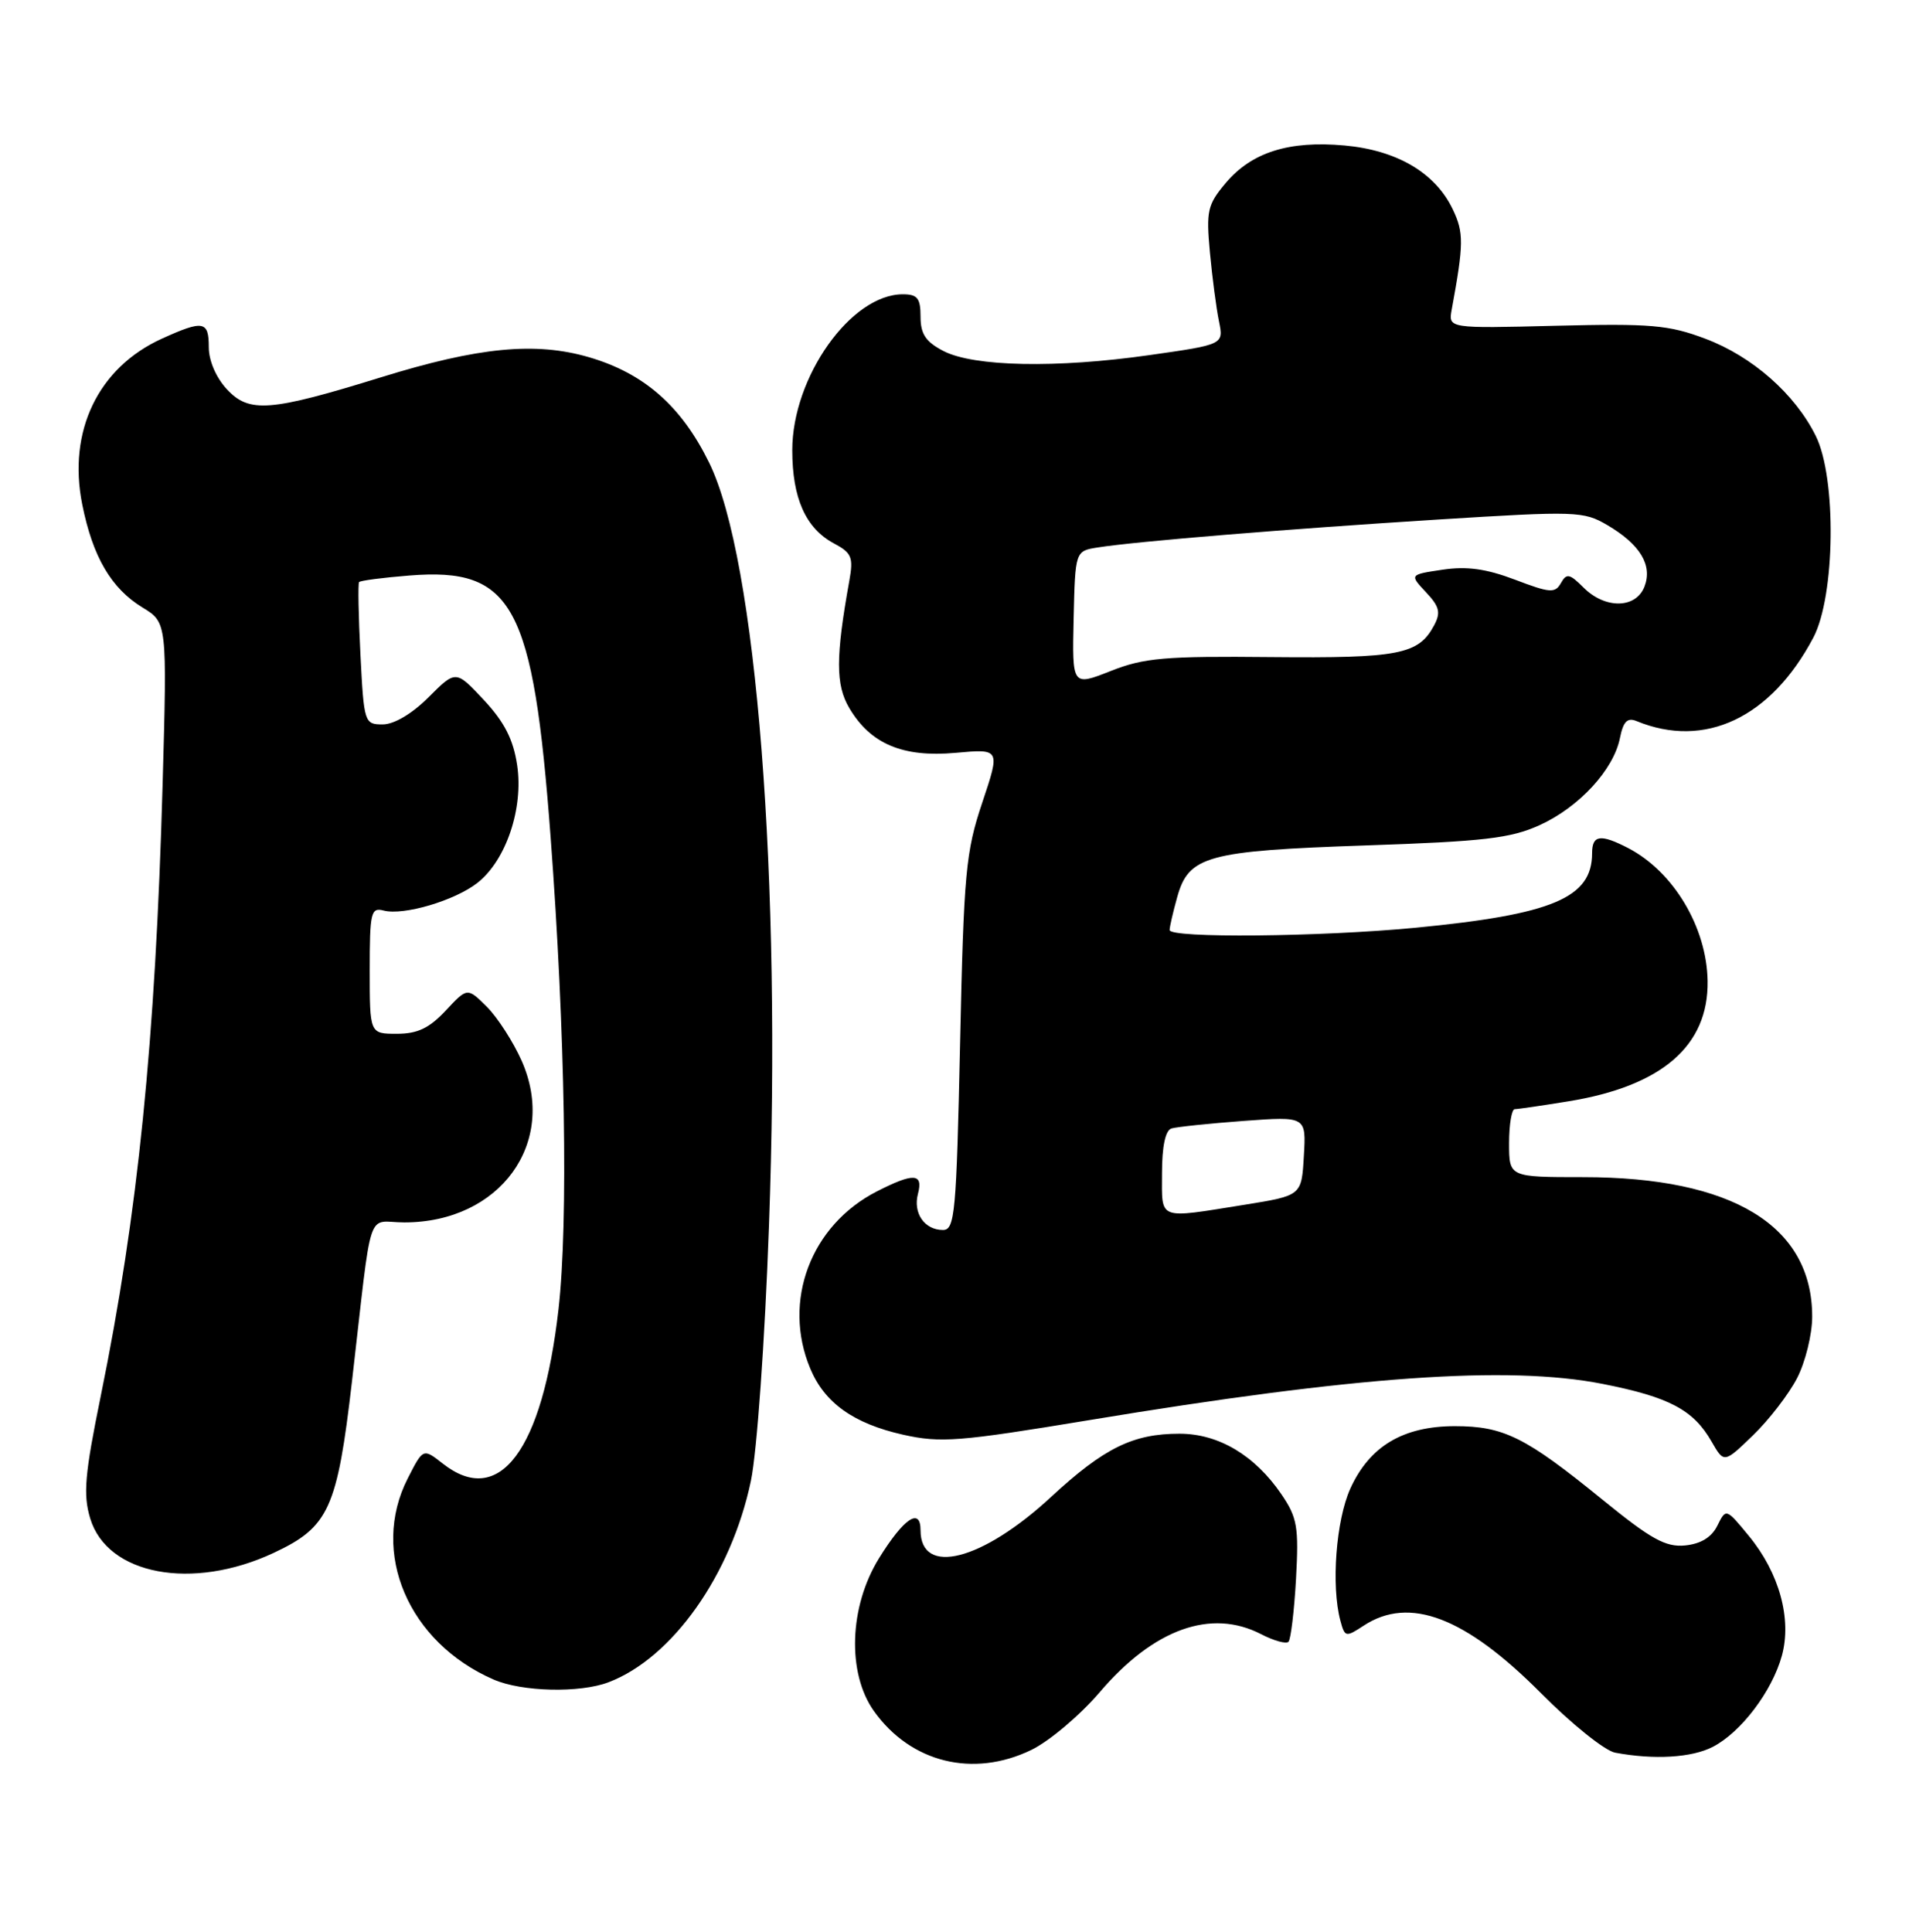 <?xml version="1.0" encoding="UTF-8" standalone="no"?>
<!DOCTYPE svg PUBLIC "-//W3C//DTD SVG 1.1//EN" "http://www.w3.org/Graphics/SVG/1.1/DTD/svg11.dtd" >
<svg xmlns="http://www.w3.org/2000/svg" xmlns:xlink="http://www.w3.org/1999/xlink" version="1.1" viewBox="0 0 253 256">
 <g >
 <path fill="currentColor"
d=" M 136.68 231.91 C 139.05 230.76 143.13 227.32 145.75 224.25 C 152.91 215.86 160.50 213.14 167.14 216.57 C 168.82 217.44 170.44 217.89 170.76 217.58 C 171.07 217.26 171.52 213.51 171.76 209.25 C 172.14 202.34 171.93 201.12 169.82 198.02 C 166.30 192.86 161.49 190.00 156.32 190.00 C 150.15 190.00 146.32 191.89 139.31 198.37 C 130.16 206.85 122.00 208.93 122.00 202.79 C 122.00 199.71 119.78 201.20 116.50 206.50 C 112.53 212.91 112.24 221.73 115.83 226.77 C 120.71 233.60 128.97 235.64 136.68 231.91 Z  M 227.00 231.50 C 230.74 229.56 234.84 224.16 236.15 219.43 C 237.49 214.55 235.81 208.44 231.77 203.54 C 228.75 199.87 228.75 199.87 227.60 202.19 C 226.84 203.73 225.41 204.60 223.33 204.81 C 220.74 205.06 218.82 203.99 212.31 198.69 C 202.16 190.43 199.28 189.00 192.80 189.00 C 185.95 189.01 181.51 191.66 178.96 197.27 C 177.06 201.47 176.40 210.16 177.64 214.78 C 178.23 216.97 178.35 217.00 180.74 215.43 C 186.80 211.47 194.19 214.29 204.23 224.39 C 208.28 228.47 212.70 232.02 214.05 232.27 C 219.22 233.24 224.21 232.94 227.00 231.50 Z  M 80.65 222.94 C 89.12 219.72 96.92 208.67 99.52 196.24 C 100.32 192.38 101.36 177.81 101.91 162.48 C 103.59 116.44 100.27 74.08 93.97 61.29 C 90.28 53.79 85.35 49.47 78.06 47.34 C 70.97 45.27 63.43 45.99 50.50 50.00 C 35.79 54.55 33.04 54.77 30.08 51.60 C 28.64 50.05 27.67 47.81 27.67 46.01 C 27.67 42.52 26.95 42.39 21.46 44.88 C 13.00 48.72 8.95 57.15 10.90 66.86 C 12.29 73.80 14.74 77.97 18.87 80.50 C 22.15 82.50 22.15 82.50 21.55 104.00 C 20.59 138.06 18.28 160.87 13.36 184.97 C 11.23 195.40 11.00 198.05 11.95 201.21 C 14.20 208.73 25.48 210.85 36.28 205.79 C 43.59 202.37 44.69 199.95 46.65 183.05 C 49.41 159.17 48.48 162.00 53.59 162.00 C 66.28 162.00 73.94 151.44 69.14 140.59 C 68.03 138.09 65.96 134.87 64.54 133.44 C 61.94 130.85 61.94 130.85 59.07 133.93 C 56.89 136.26 55.33 137.00 52.60 137.00 C 49.00 137.00 49.00 137.00 49.00 128.59 C 49.00 120.90 49.16 120.23 50.85 120.67 C 53.49 121.36 60.29 119.35 63.29 116.99 C 67.07 114.01 69.39 107.12 68.54 101.42 C 68.03 97.99 66.85 95.69 64.13 92.77 C 60.41 88.79 60.41 88.79 56.81 92.39 C 54.61 94.59 52.23 96.00 50.72 96.00 C 48.30 96.00 48.23 95.80 47.77 86.75 C 47.51 81.66 47.43 77.34 47.59 77.14 C 47.75 76.94 50.75 76.55 54.26 76.27 C 67.99 75.17 70.66 80.11 72.97 110.89 C 74.91 136.79 75.33 161.97 74.02 173.50 C 71.88 192.25 66.17 199.86 58.68 193.96 C 56.08 191.92 56.08 191.92 54.04 195.92 C 49.03 205.75 54.11 217.66 65.42 222.58 C 69.15 224.21 76.85 224.39 80.65 222.94 Z  M 238.17 182.63 C 239.27 180.50 240.17 176.83 240.17 174.49 C 240.17 162.43 229.60 156.00 209.82 156.00 C 200.00 156.00 200.00 156.00 200.00 151.50 C 200.00 149.03 200.34 147.00 200.75 146.99 C 201.16 146.99 204.37 146.52 207.87 145.95 C 220.25 143.94 226.44 138.59 226.31 130.01 C 226.20 122.89 221.80 115.53 215.80 112.40 C 212.11 110.49 211.00 110.64 211.00 113.07 C 211.00 118.99 205.78 121.19 187.58 122.95 C 174.95 124.16 155.00 124.35 155.01 123.25 C 155.01 122.84 155.46 120.88 156.01 118.91 C 157.53 113.42 159.95 112.76 181.00 112.04 C 196.64 111.51 200.20 111.10 204.03 109.36 C 209.26 106.99 213.85 102.02 214.69 97.81 C 215.13 95.62 215.67 95.06 216.89 95.56 C 225.92 99.28 234.70 95.14 240.32 84.50 C 243.23 78.99 243.42 63.34 240.64 57.76 C 237.88 52.20 232.23 47.23 226.01 44.89 C 221.16 43.06 218.78 42.86 206.22 43.17 C 191.94 43.53 191.94 43.53 192.40 41.01 C 194.00 32.31 194.01 30.83 192.54 27.75 C 190.24 22.92 185.15 19.91 178.20 19.28 C 170.82 18.61 165.87 20.18 162.43 24.27 C 160.03 27.12 159.84 27.95 160.35 33.45 C 160.66 36.78 161.20 40.89 161.55 42.58 C 162.18 45.66 162.18 45.66 152.34 47.06 C 140.02 48.82 129.07 48.60 125.04 46.52 C 122.69 45.30 122.00 44.28 122.00 41.97 C 122.00 39.52 121.59 39.00 119.65 39.00 C 112.78 39.00 105.00 49.97 105.00 59.66 C 105.00 66.03 106.78 70.01 110.51 72.01 C 112.88 73.27 113.12 73.85 112.56 76.97 C 110.74 87.08 110.74 90.75 112.55 93.82 C 115.37 98.60 119.65 100.40 126.64 99.77 C 132.57 99.23 132.57 99.23 130.18 106.36 C 127.99 112.89 127.73 115.62 127.24 138.25 C 126.75 160.83 126.55 163.00 124.97 163.00 C 122.52 163.00 120.98 160.77 121.66 158.20 C 122.37 155.47 121.09 155.40 116.21 157.89 C 107.44 162.37 103.65 172.44 107.38 181.36 C 109.28 185.92 113.13 188.66 119.67 190.13 C 124.68 191.25 127.05 191.06 144.36 188.20 C 179.66 182.35 199.87 180.93 212.39 183.40 C 221.23 185.14 224.43 186.84 226.84 191.05 C 228.49 193.92 228.49 193.92 232.33 190.21 C 234.44 188.17 237.07 184.76 238.17 182.63 Z  M 154.00 155.47 C 154.00 151.92 154.45 149.80 155.25 149.55 C 155.94 149.34 160.24 148.89 164.80 148.55 C 173.11 147.94 173.11 147.94 172.80 153.19 C 172.50 158.44 172.50 158.44 165.00 159.65 C 153.29 161.52 154.00 161.79 154.00 155.47 Z  M 142.29 81.98 C 142.50 73.02 142.50 73.02 145.50 72.55 C 150.64 71.74 170.68 70.10 190.61 68.85 C 208.85 67.71 209.87 67.74 213.00 69.58 C 217.38 72.15 219.04 74.90 217.94 77.75 C 216.80 80.67 212.73 80.73 209.87 77.87 C 208.02 76.02 207.62 75.94 206.87 77.27 C 206.10 78.64 205.42 78.59 200.78 76.82 C 196.95 75.37 194.38 75.02 191.18 75.50 C 186.80 76.15 186.80 76.15 188.98 78.48 C 190.78 80.39 190.97 81.18 190.06 82.88 C 188.00 86.74 185.41 87.24 168.49 87.08 C 154.38 86.94 151.63 87.17 147.19 88.93 C 142.09 90.94 142.09 90.94 142.29 81.98 Z "/>
</g>
</svg>